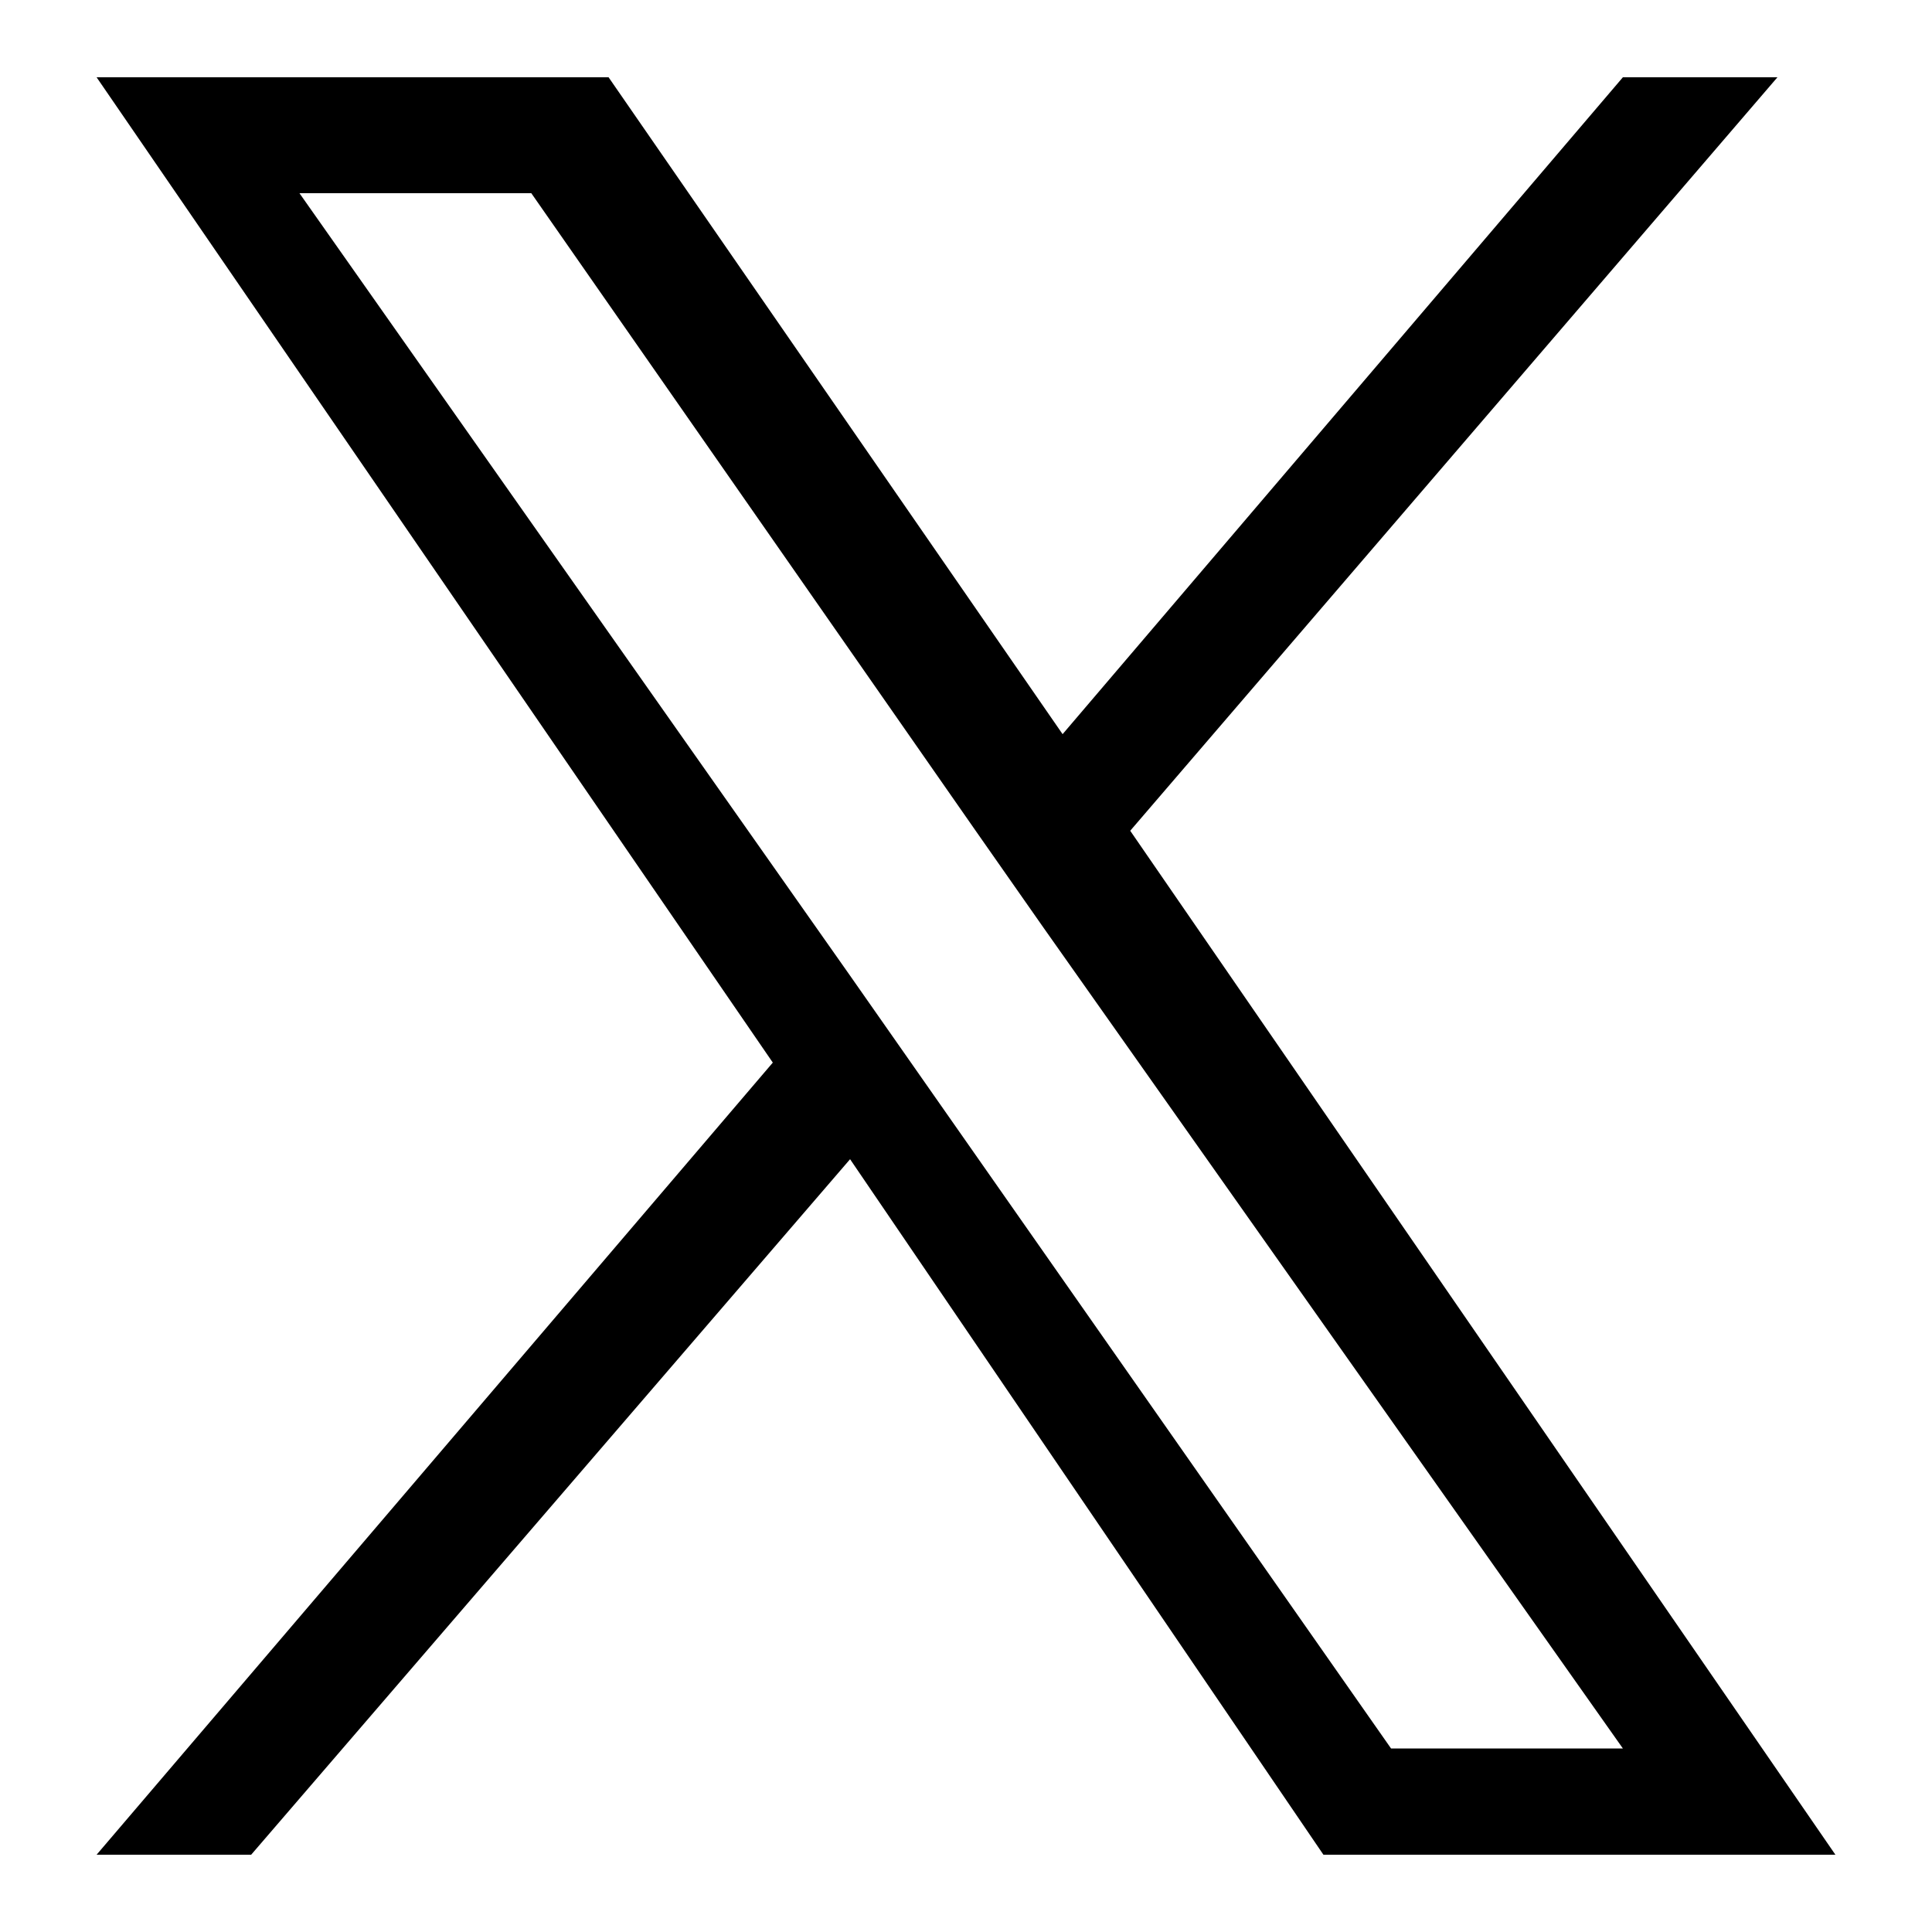 <?xml version="1.0" standalone="no"?><!DOCTYPE svg PUBLIC "-//W3C//DTD SVG 1.1//EN" "http://www.w3.org/Graphics/SVG/1.1/DTD/svg11.dtd"><svg fill="currentColor" class="icon"   viewBox="0 0 1024 1024" version="1.1" xmlns="http://www.w3.org/2000/svg"><path d="M599.04 440.32L942.08 40.96h-81.92L563.2 389.12 322.56 40.96H51.2L409.6 563.2l-358.4 419.84h81.92L450.56 614.4l250.88 368.64H972.8L599.04 440.32z m-112.64 128l-35.84-51.2L158.72 102.4h122.88l235.52 337.92 35.84 51.2 307.2 435.2h-122.88l-250.88-358.4z" /></svg>